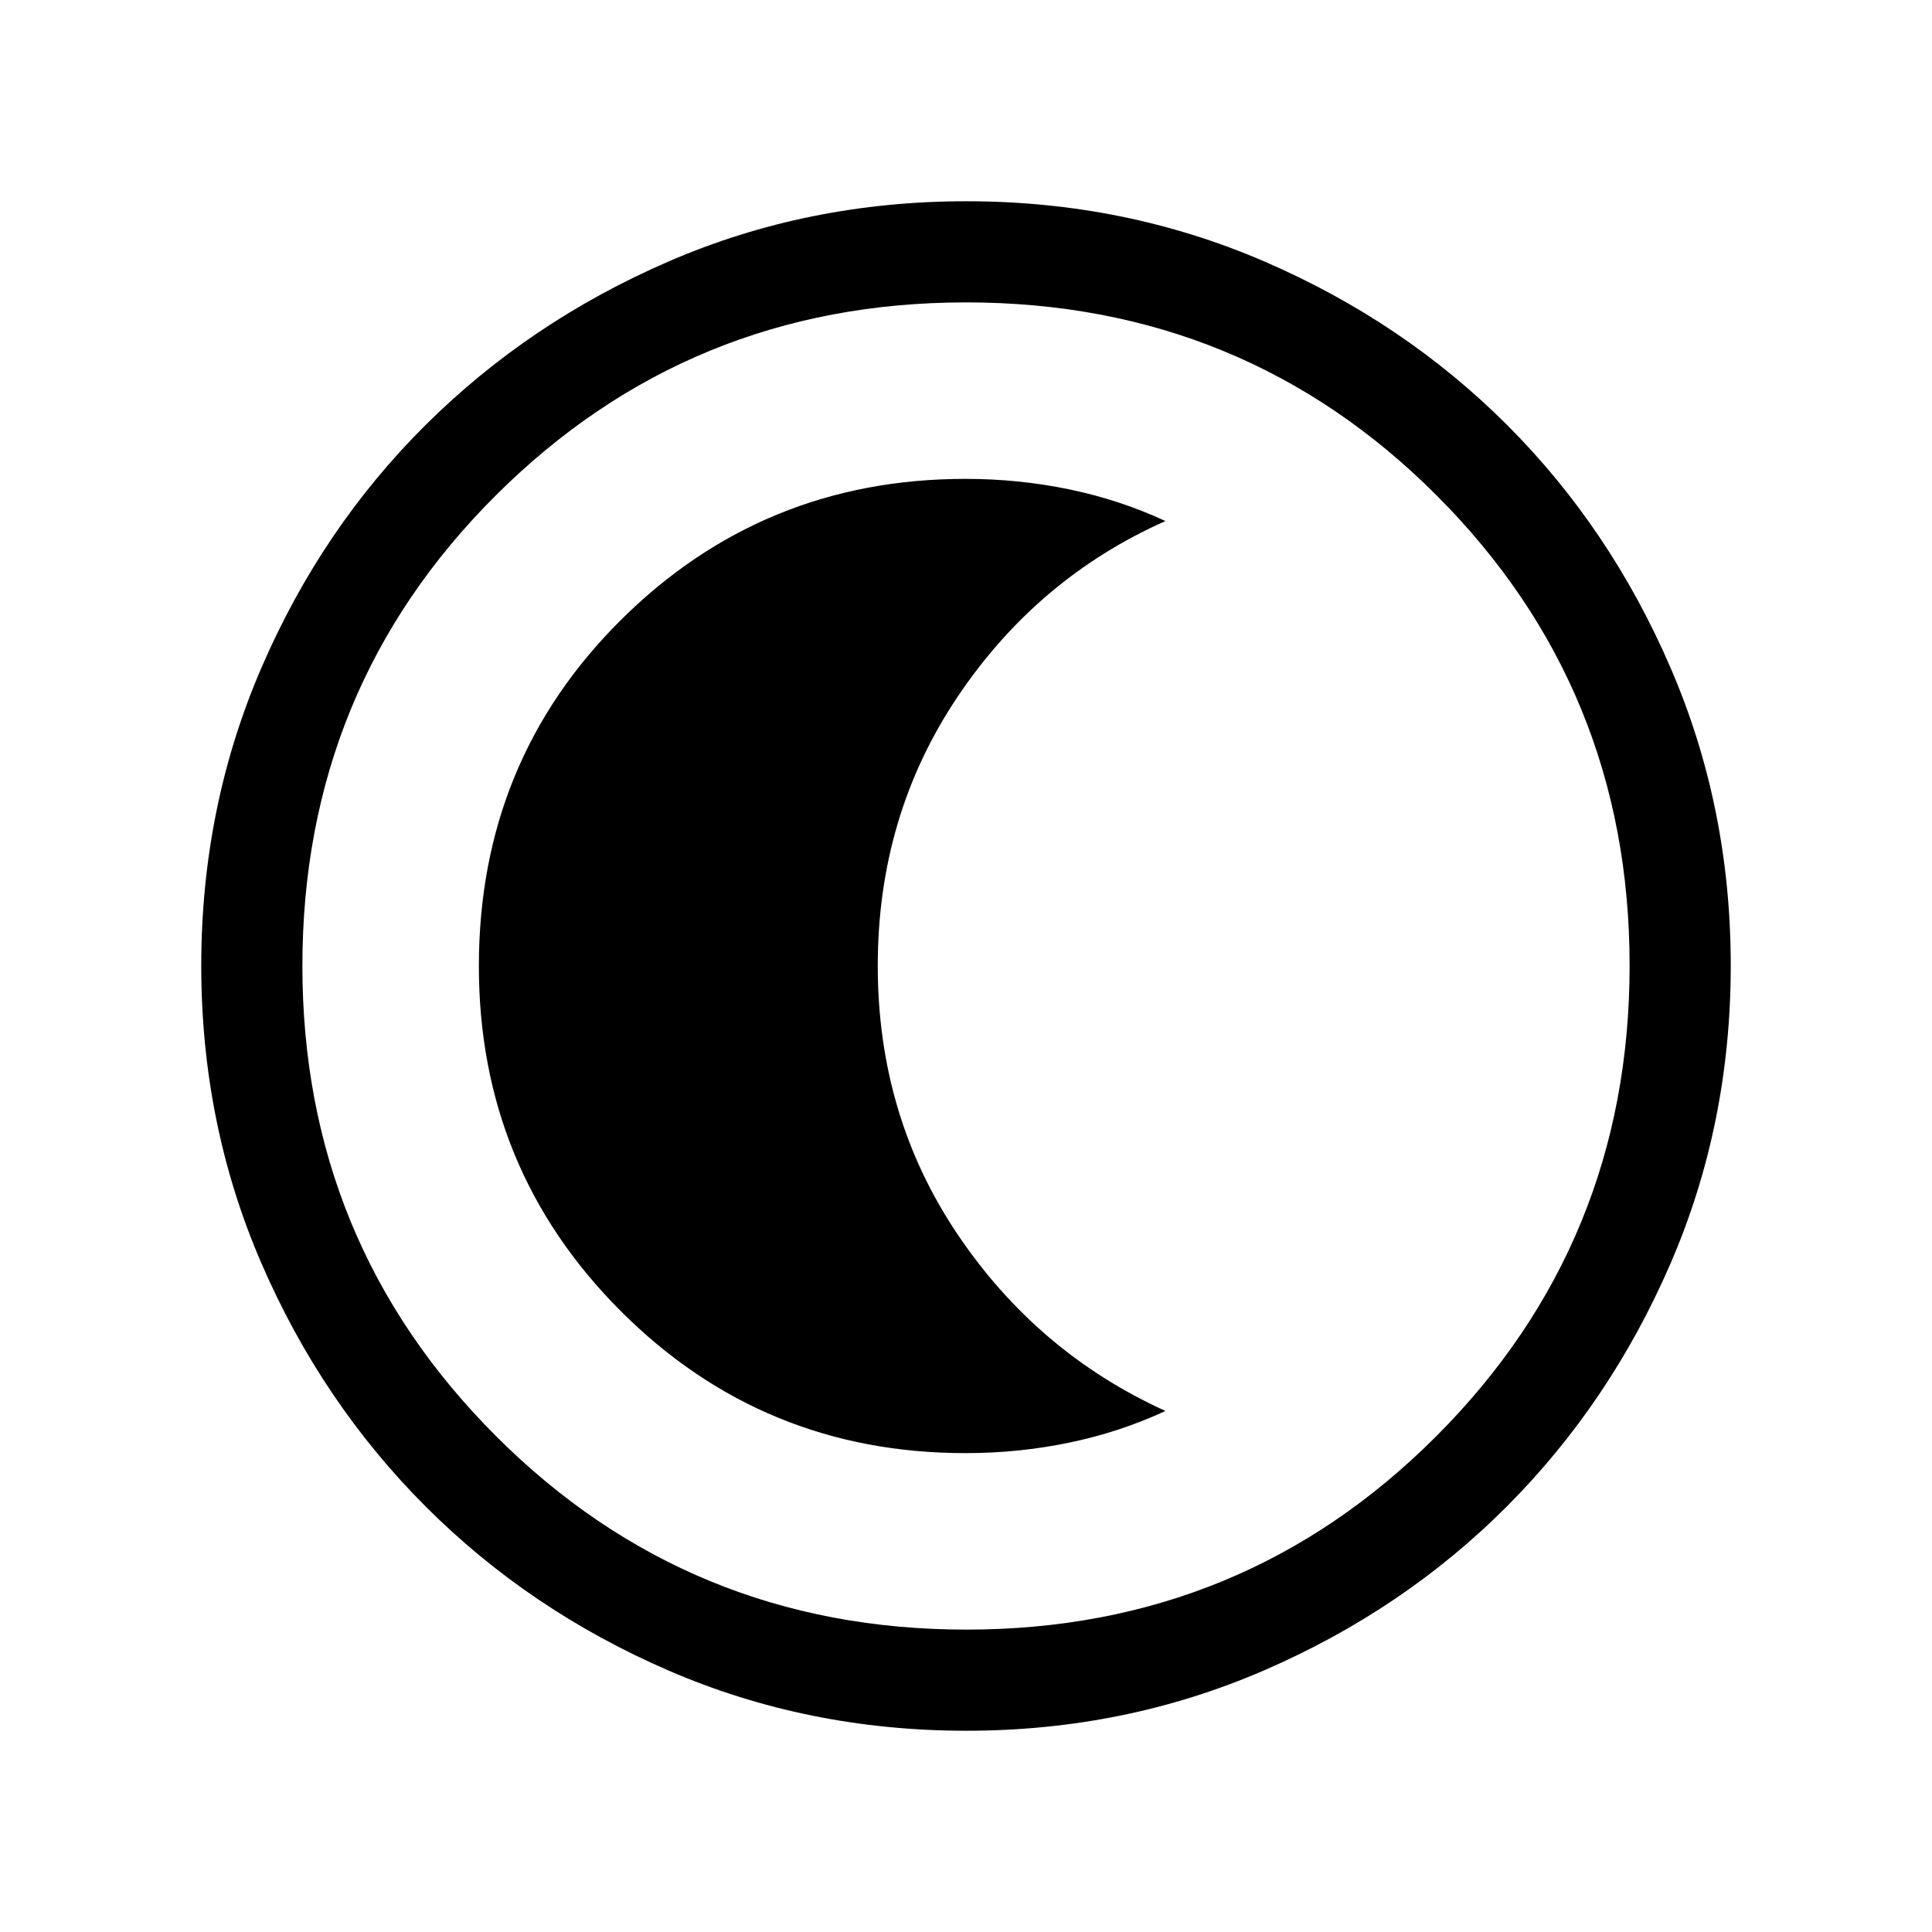<svg xmlns="http://www.w3.org/2000/svg" height="40" viewBox="0 96 960 960" width="40"><path d="M480.244 955.999q-78.915 0-148.053-29.92-69.139-29.92-120.731-81.544-51.593-51.624-81.526-120.727-29.933-69.103-29.933-147.946t29.92-148.106q29.92-69.262 81.544-120.575 51.624-51.314 120.727-81.247 69.103-29.933 147.946-29.933t148.106 29.92q69.262 29.92 120.575 81.21 51.314 51.291 81.247 120.629 29.933 69.337 29.933 147.996 0 78.915-29.92 148.053-29.92 69.139-81.21 120.608-51.291 51.47-120.629 81.526-69.337 30.056-147.996 30.056Zm-.039-50.255q137.59 0 233.564-96.18 95.975-96.179 95.975-233.769t-95.832-233.564Q618.08 246.256 480 246.256q-137.385 0-233.564 95.832-96.18 95.832-96.18 233.912 0 137.385 96.18 233.564 96.179 96.18 233.769 96.18ZM480 576Zm-.248 242.051q26.45 0 51.567-5.218t47.783-15.731q-63.705-28.948-103.327-87.82-39.621-58.871-39.621-133.397 0-74.526 39.621-133.59 39.622-59.064 103.327-87.397-22.666-10.513-47.769-15.731-25.103-5.218-51.538-5.218-100.694 0-171.27 70.112-70.576 70.111-70.576 171.999 0 100.88 70.526 171.435 70.526 70.556 171.277 70.556Z"/></svg>